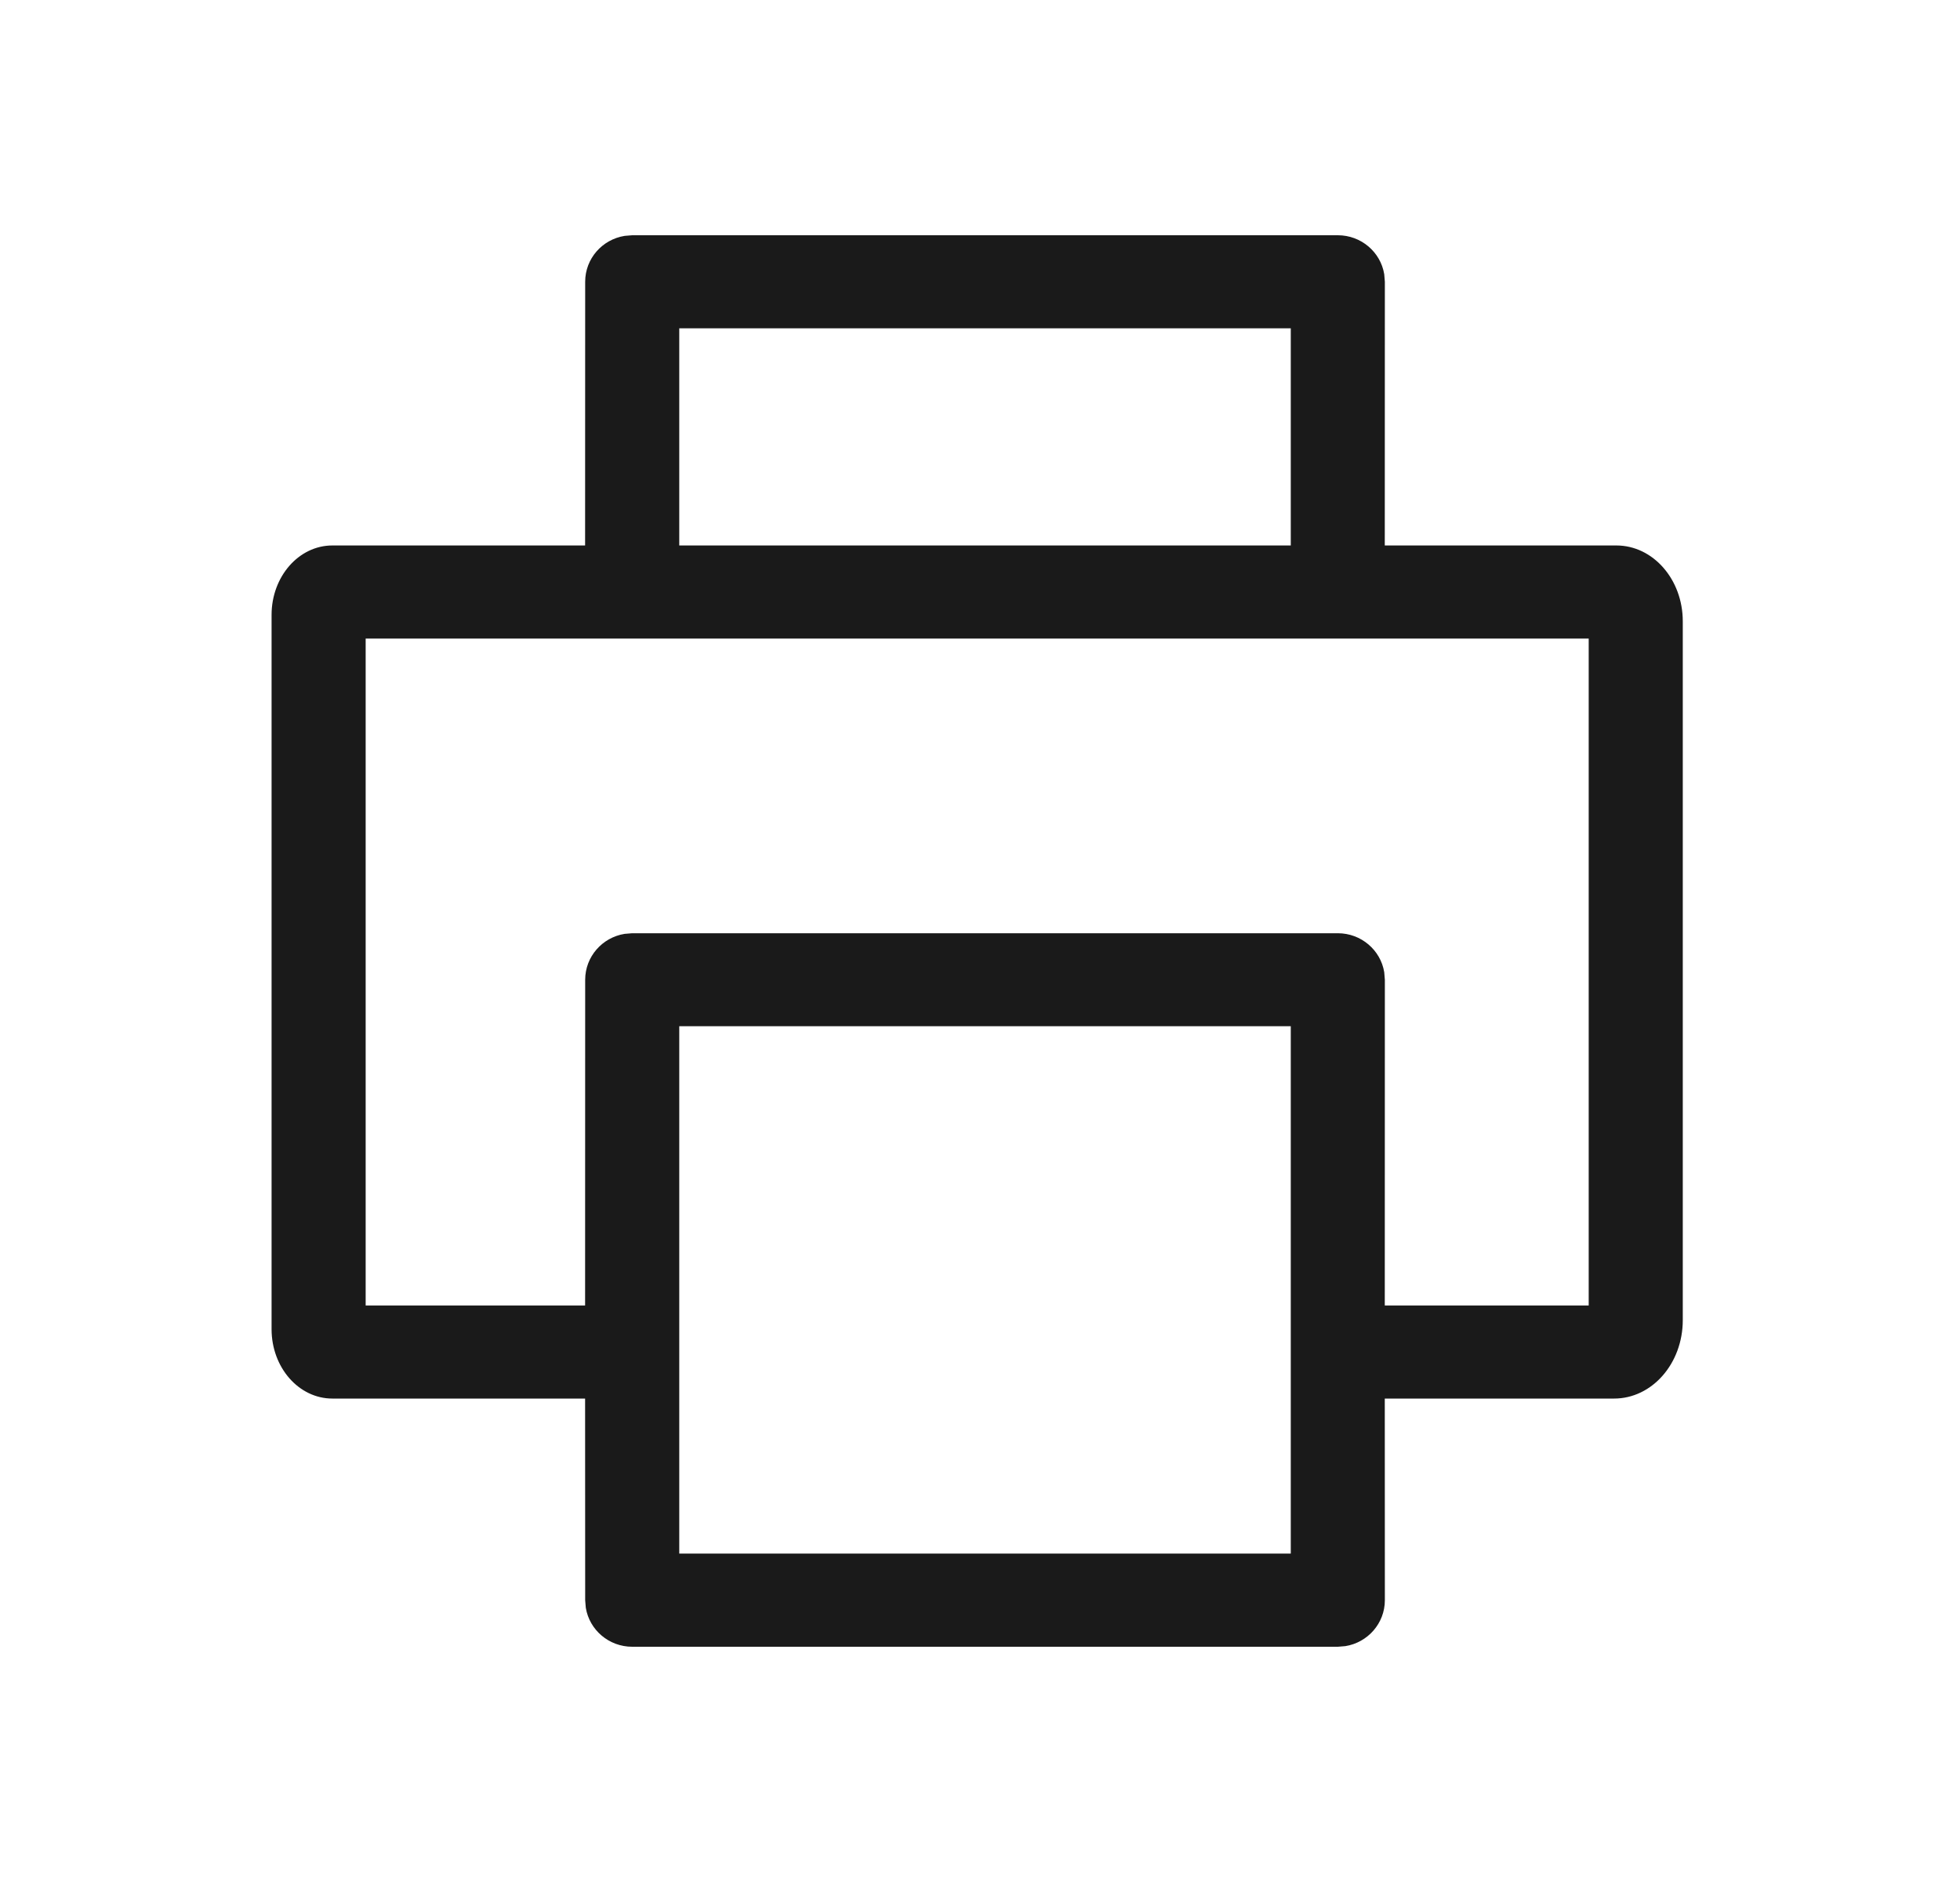 <svg width="25" height="24" viewBox="0 0 25 24" fill="none" xmlns="http://www.w3.org/2000/svg">
<path fill-rule="evenodd" clip-rule="evenodd" d="M17.656 3.497C17.61 3.215 17.362 3 17.064 3H8.064L7.967 3.008C7.681 3.054 7.464 3.298 7.464 3.593L7.463 6.956H4.239C3.811 6.956 3.464 7.353 3.464 7.841V16.95C3.464 17.439 3.811 17.835 4.239 17.835H7.463L7.464 20.407L7.472 20.503C7.518 20.785 7.766 21 8.064 21H17.064L17.161 20.992C17.446 20.946 17.664 20.701 17.664 20.407L17.663 17.835H20.588C21.072 17.835 21.464 17.388 21.464 16.835V7.923C21.464 7.389 21.085 6.956 20.617 6.956H17.663L17.664 3.593L17.656 3.497ZM8.664 13.087H16.464V19.812H8.664V13.087ZM20.264 8.143H4.664V16.648H7.463L7.464 12.495C7.464 12.2 7.681 11.955 7.967 11.909L8.064 11.901H17.064C17.362 11.901 17.61 12.116 17.656 12.398L17.664 12.495L17.663 16.648H20.264V8.143ZM8.664 4.187H16.464V6.956H8.664V4.187Z" fill="#1A1A1A"/>
</svg>
